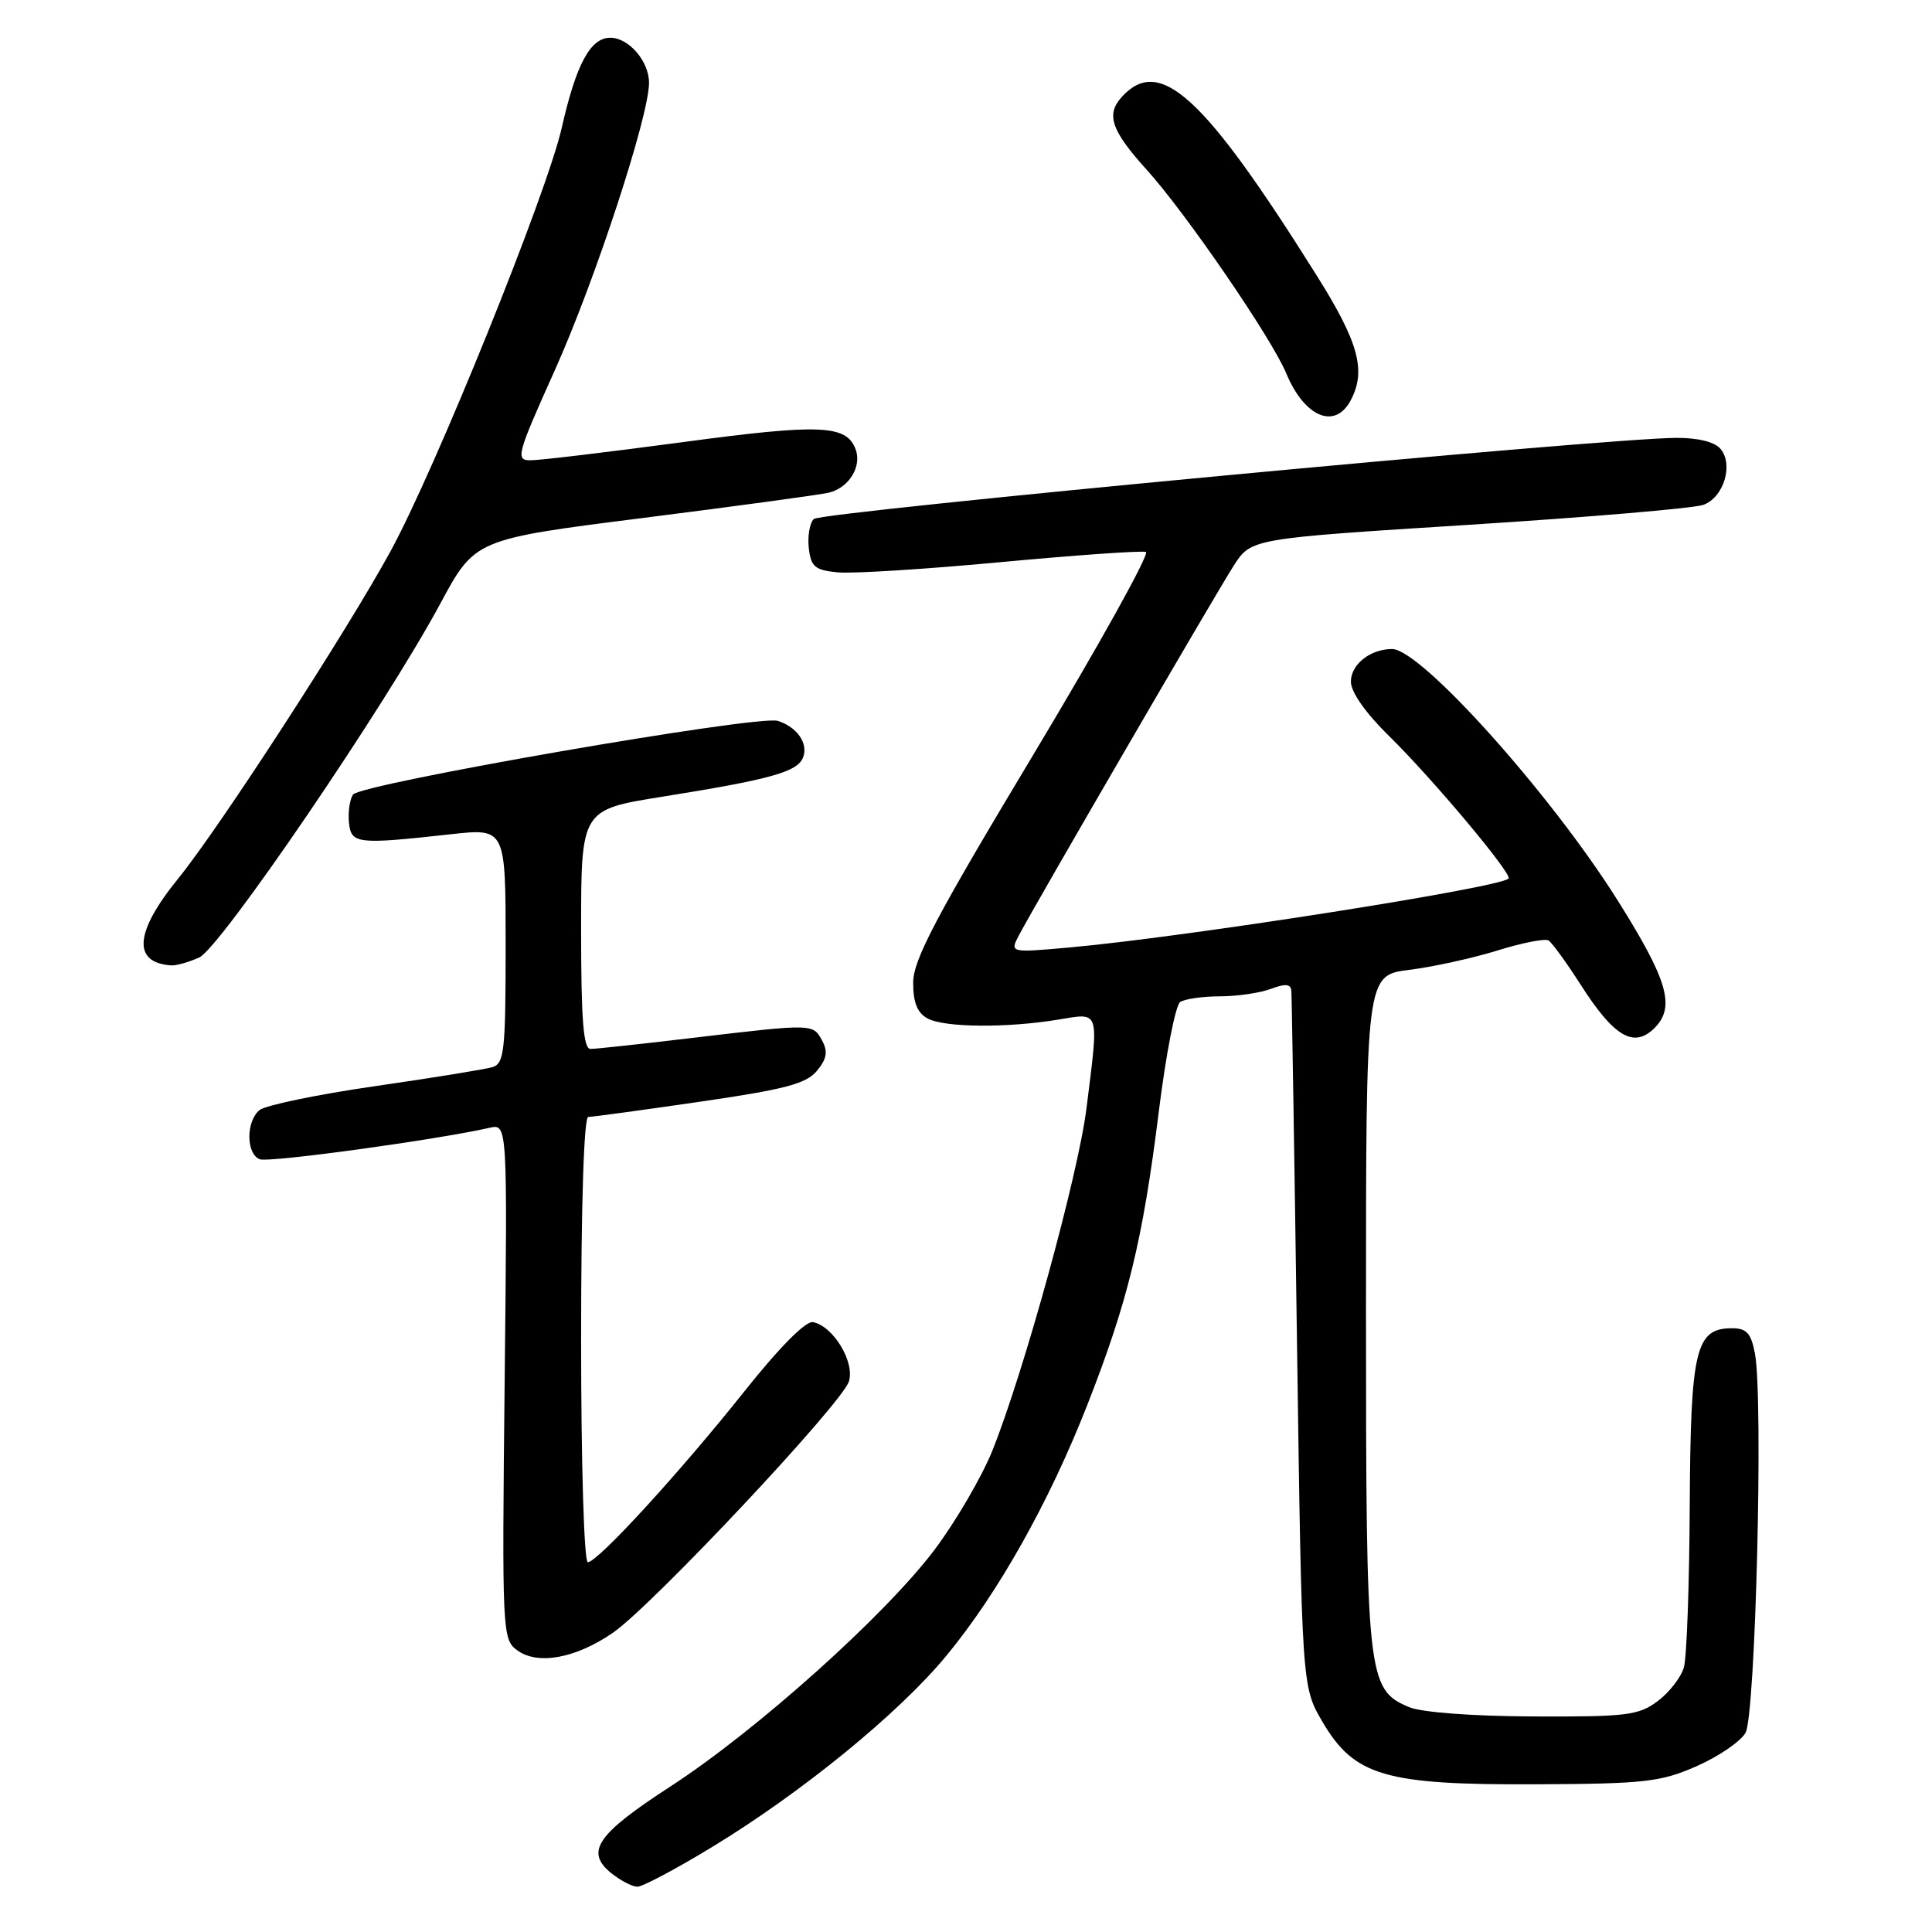 <?xml version="1.0" encoding="UTF-8" standalone="no"?>
<!DOCTYPE svg PUBLIC "-//W3C//DTD SVG 1.1//EN" "http://www.w3.org/Graphics/SVG/1.1/DTD/svg11.dtd" >
<svg xmlns="http://www.w3.org/2000/svg" xmlns:xlink="http://www.w3.org/1999/xlink" version="1.1" viewBox="0 0 256 256">
 <g >
 <path fill="currentColor"
d=" M 94.34 244.75 C 106.27 237.50 119.14 226.99 125.41 219.38 C 132.27 211.07 139.02 199.05 144.07 186.17 C 149.43 172.51 151.42 164.35 153.52 147.50 C 154.47 139.80 155.76 133.17 156.38 132.77 C 157.00 132.36 159.38 132.02 161.68 132.02 C 163.99 132.01 167.02 131.56 168.43 131.02 C 170.32 130.31 171.03 130.38 171.11 131.27 C 171.17 131.95 171.51 152.97 171.86 178.00 C 172.50 223.50 172.50 223.50 175.24 228.16 C 179.46 235.33 183.51 236.52 203.50 236.43 C 217.94 236.36 220.01 236.13 224.79 234.04 C 227.70 232.76 230.62 230.77 231.29 229.61 C 232.62 227.29 233.66 185.34 232.54 179.36 C 232.03 176.66 231.44 176.00 229.51 176.00 C 224.67 176.00 224.01 178.76 223.90 199.47 C 223.85 209.94 223.50 219.58 223.13 220.91 C 222.76 222.24 221.19 224.26 219.65 225.41 C 217.12 227.30 215.54 227.49 203.18 227.44 C 195.03 227.40 188.37 226.90 186.70 226.20 C 181.17 223.86 181.00 222.32 181.00 173.65 C 181.00 129.23 181.00 129.23 186.74 128.51 C 189.89 128.12 195.15 126.96 198.41 125.95 C 201.68 124.93 204.73 124.33 205.19 124.62 C 205.65 124.90 207.57 127.55 209.46 130.50 C 213.87 137.40 216.50 138.94 219.23 136.22 C 222.02 133.43 221.01 129.91 214.38 119.36 C 205.50 105.21 188.27 86.00 184.46 86.00 C 181.57 86.00 179.00 88.04 179.00 90.32 C 179.00 91.71 180.95 94.48 184.07 97.54 C 189.83 103.19 200.47 115.88 199.89 116.42 C 198.55 117.66 156.83 124.20 141.65 125.55 C 133.79 126.25 133.79 126.25 135.04 123.88 C 137.28 119.64 161.12 78.61 163.49 74.93 C 165.79 71.36 165.79 71.36 194.65 69.54 C 210.52 68.53 224.50 67.35 225.72 66.89 C 228.40 65.90 229.72 61.58 227.99 59.49 C 227.22 58.56 225.02 58.01 222.13 58.02 C 212.64 58.05 108.77 67.83 107.83 68.77 C 107.29 69.31 106.99 71.05 107.17 72.63 C 107.45 75.10 107.99 75.55 111.00 75.84 C 112.92 76.03 122.68 75.42 132.67 74.48 C 142.67 73.55 151.29 72.94 151.84 73.14 C 152.38 73.34 145.67 85.42 136.92 100.00 C 123.98 121.54 121.00 127.19 121.00 130.21 C 121.00 132.86 121.55 134.23 122.93 134.96 C 125.17 136.16 133.40 136.23 140.25 135.10 C 145.80 134.19 145.62 133.61 143.96 146.89 C 142.85 155.74 135.68 181.78 131.49 192.23 C 130.10 195.68 126.67 201.56 123.86 205.31 C 117.36 213.97 100.26 229.30 88.83 236.72 C 79.08 243.04 77.50 245.36 80.98 248.19 C 82.21 249.18 83.78 250.00 84.46 250.00 C 85.14 250.00 89.59 247.64 94.34 244.75 Z  M 81.24 216.33 C 86.47 212.71 111.55 185.99 112.48 183.06 C 113.30 180.49 110.42 175.72 107.73 175.19 C 106.77 175.00 103.31 178.49 98.66 184.33 C 90.04 195.16 79.19 207.00 77.89 207.00 C 77.39 207.00 77.00 193.95 77.00 177.50 C 77.00 159.64 77.37 148.00 77.95 148.00 C 78.46 148.00 85.10 147.10 92.70 145.99 C 103.97 144.36 106.82 143.61 108.24 141.90 C 109.55 140.32 109.72 139.35 108.95 137.91 C 107.73 135.63 107.79 135.63 92.00 137.50 C 85.12 138.32 78.94 138.99 78.25 138.99 C 77.30 139.00 77.00 135.17 77.00 123.15 C 77.00 107.29 77.00 107.29 87.75 105.57 C 102.14 103.27 105.68 102.28 106.41 100.36 C 107.13 98.51 105.62 96.33 103.06 95.52 C 100.47 94.70 47.71 103.86 46.77 105.29 C 46.34 105.96 46.10 107.62 46.24 109.00 C 46.53 111.83 47.28 111.92 59.75 110.54 C 67.00 109.74 67.00 109.74 67.00 125.30 C 67.00 139.26 66.82 140.92 65.25 141.40 C 64.29 141.69 57.26 142.83 49.64 143.93 C 42.02 145.03 35.16 146.46 34.39 147.09 C 32.57 148.60 32.60 152.91 34.43 153.61 C 35.65 154.08 57.72 151.05 64.87 149.44 C 67.24 148.90 67.24 148.90 66.87 183.03 C 66.51 216.22 66.56 217.20 68.50 218.65 C 71.22 220.68 76.30 219.75 81.24 216.33 Z  M 26.40 126.87 C 29.22 125.58 51.03 93.57 58.35 79.97 C 62.94 71.45 62.94 71.45 85.22 68.63 C 97.47 67.08 108.52 65.58 109.78 65.29 C 112.48 64.67 114.25 61.81 113.36 59.50 C 112.13 56.28 108.67 56.14 90.43 58.59 C 80.57 59.91 71.52 60.99 70.33 60.99 C 68.28 61.00 68.45 60.33 73.52 49.05 C 78.87 37.13 86.00 15.38 86.00 10.98 C 86.00 8.12 83.32 5.00 80.87 5.00 C 78.23 5.00 76.35 8.49 74.44 16.91 C 72.49 25.56 57.71 62.11 51.77 73.00 C 45.93 83.71 29.01 109.78 23.60 116.43 C 17.83 123.52 17.51 127.58 22.70 127.92 C 23.36 127.96 25.03 127.49 26.40 126.87 Z  M 178.96 53.07 C 181.07 49.14 180.04 45.37 174.46 36.49 C 159.50 12.65 153.66 7.30 148.63 12.86 C 146.52 15.19 147.25 17.30 151.95 22.50 C 157.14 28.24 168.49 44.80 170.43 49.46 C 172.84 55.27 176.88 56.97 178.96 53.07 Z "/>
</g>
</svg>